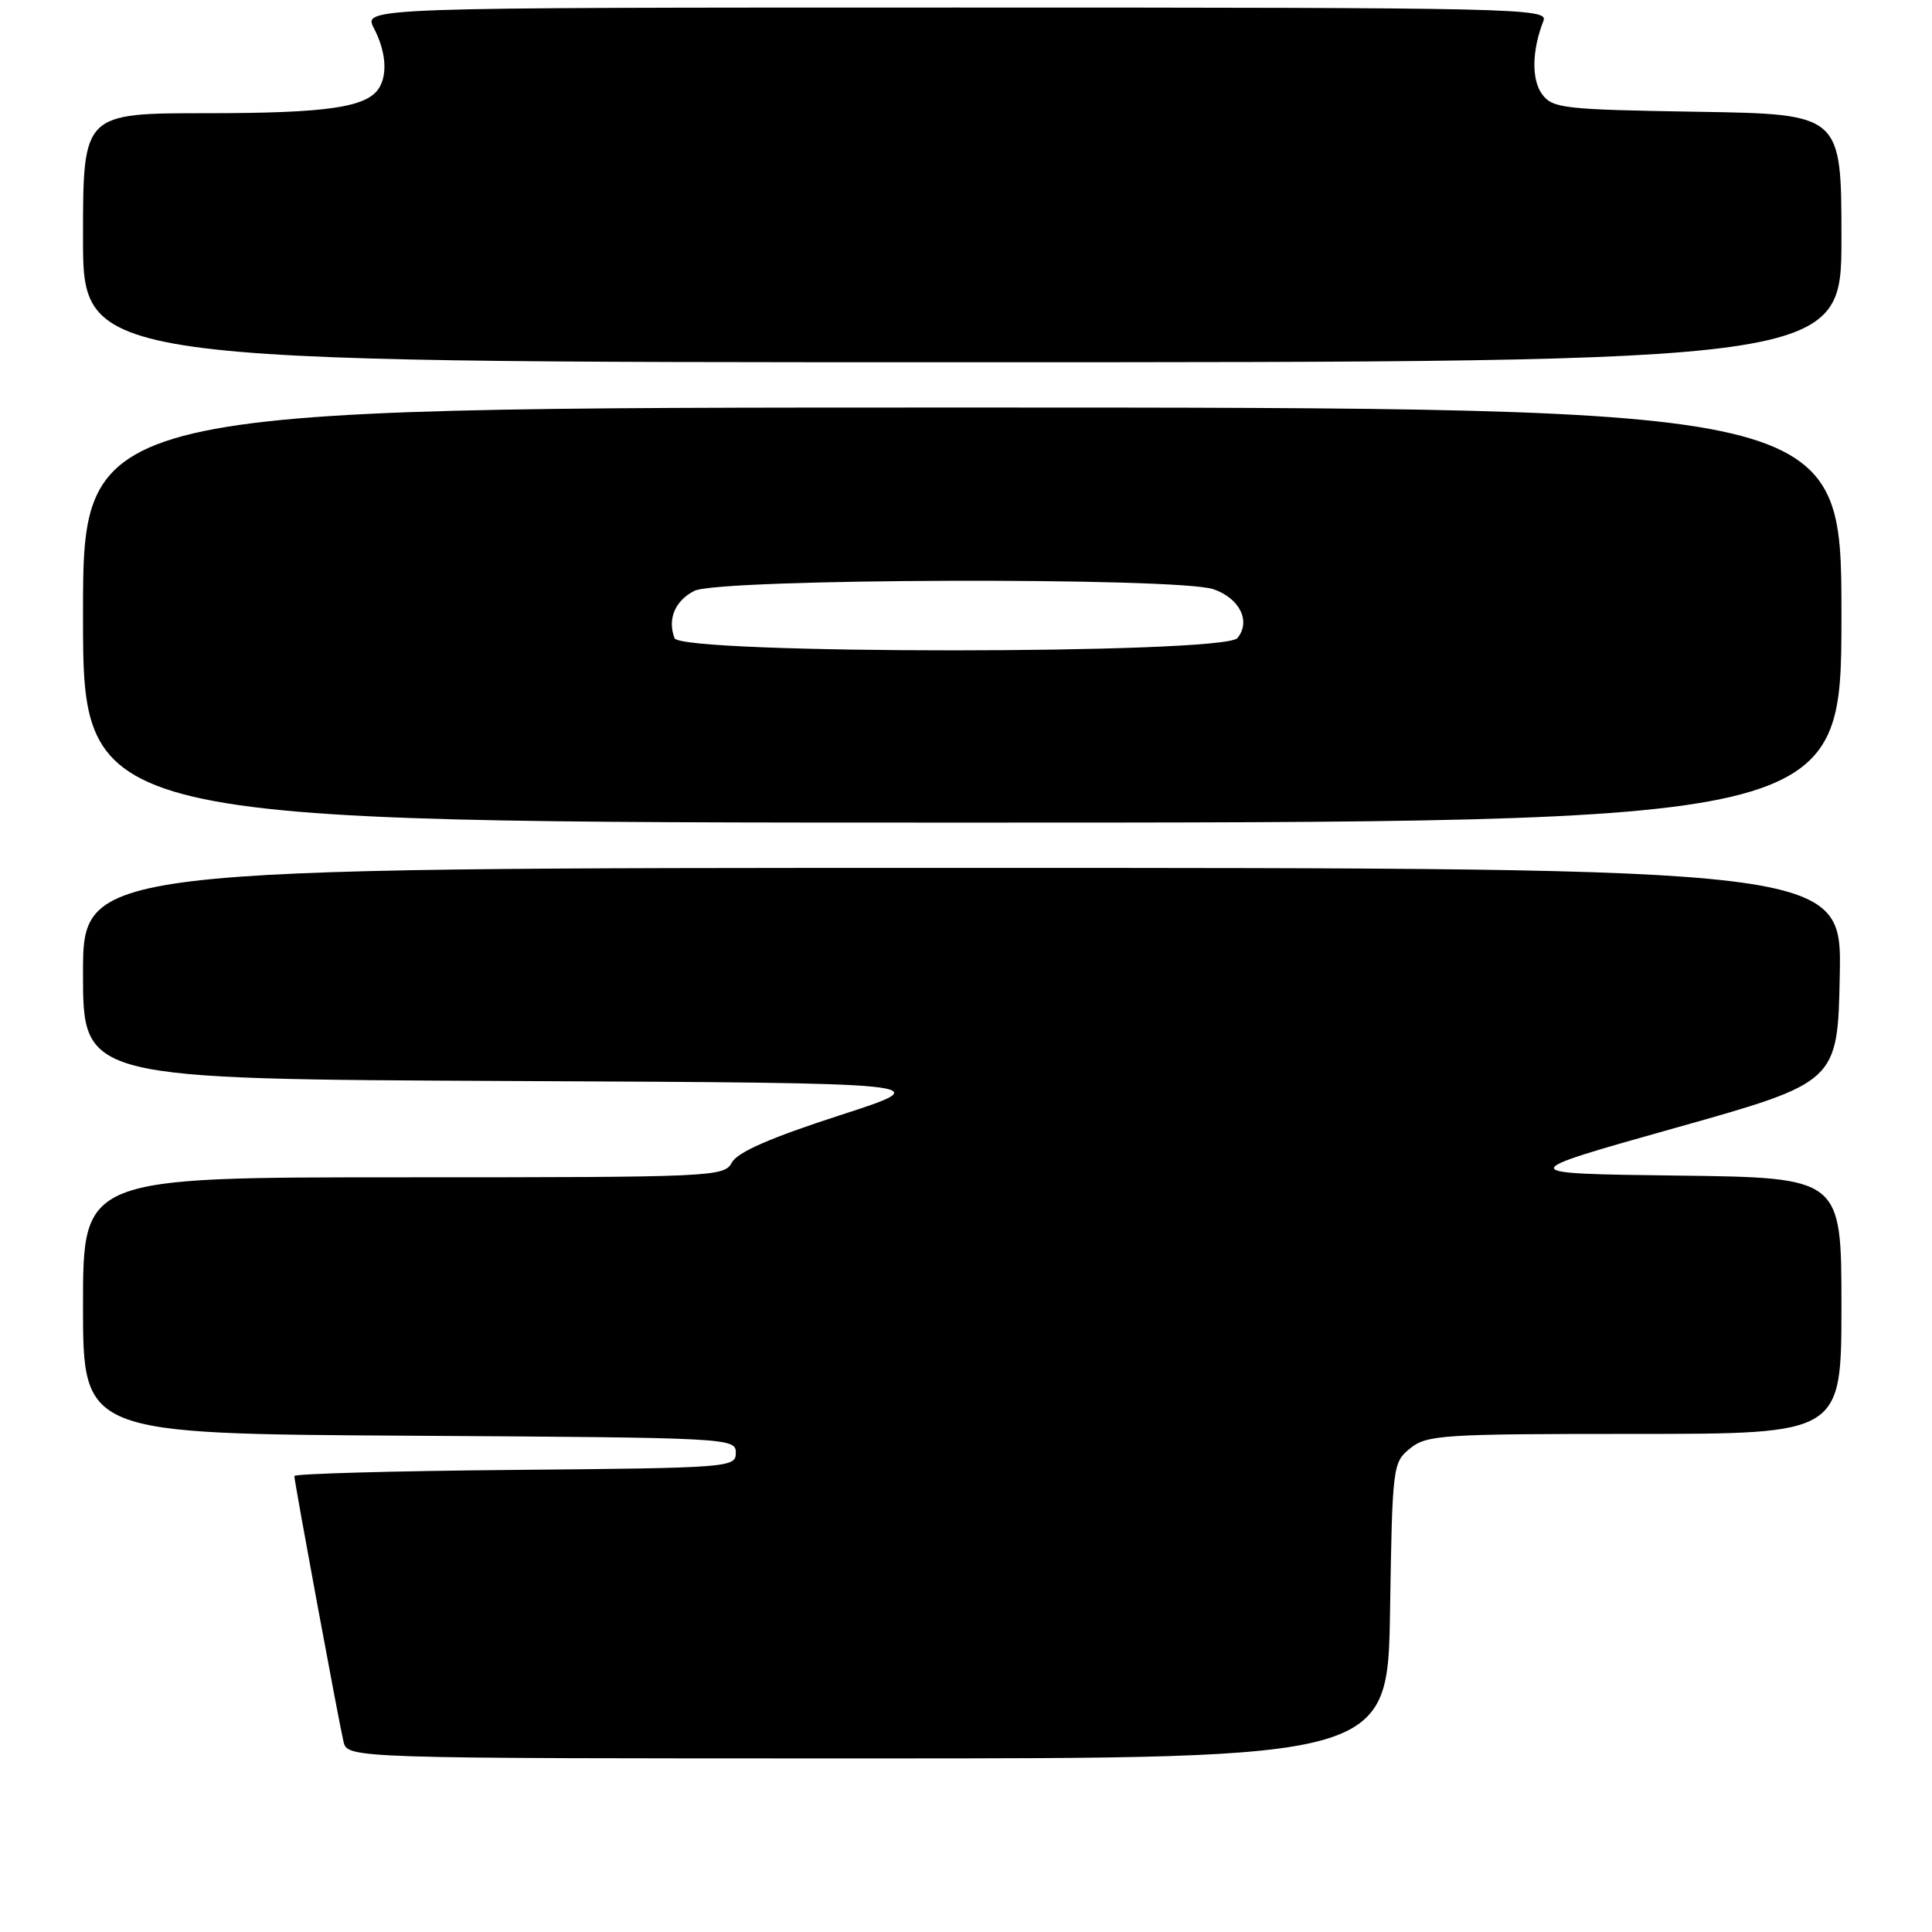 <?xml version="1.0" encoding="UTF-8" standalone="no"?>
<!DOCTYPE svg PUBLIC "-//W3C//DTD SVG 1.1//EN" "http://www.w3.org/Graphics/SVG/1.1/DTD/svg11.dtd" >
<svg xmlns="http://www.w3.org/2000/svg" xmlns:xlink="http://www.w3.org/1999/xlink" version="1.1" viewBox="0 0 256 256">
 <g >
 <path fill="currentColor"
d=" M 184.19 213.41 C 184.49 194.20 184.55 193.78 186.86 191.91 C 189.06 190.13 191.14 190.00 216.61 190.00 C 244.00 190.00 244.00 190.00 244.00 173.02 C 244.00 156.04 244.00 156.04 222.25 155.77 C 200.50 155.50 200.50 155.50 222.00 149.45 C 243.50 143.40 243.50 143.40 243.78 129.20 C 244.05 115.00 244.05 115.00 127.53 115.00 C 11.00 115.00 11.00 115.00 11.00 128.99 C 11.00 142.98 11.00 142.98 67.75 143.24 C 124.50 143.50 124.50 143.50 111.26 147.79 C 102.06 150.77 97.71 152.67 96.98 154.04 C 95.96 155.94 94.63 156.00 53.46 156.00 C 11.00 156.00 11.00 156.00 11.00 172.99 C 11.00 189.98 11.00 189.98 54.25 190.24 C 96.75 190.50 97.50 190.53 97.50 192.50 C 97.50 194.45 96.74 194.51 68.25 194.77 C 52.16 194.91 39.00 195.28 39.00 195.58 C 39.00 196.33 44.85 227.92 45.51 230.75 C 46.04 233.00 46.04 233.00 114.96 233.00 C 183.88 233.00 183.88 233.00 184.19 213.41 Z  M 244.00 81.50 C 244.00 54.00 244.00 54.00 127.50 54.00 C 11.00 54.00 11.00 54.00 11.00 81.50 C 11.00 109.00 11.00 109.00 127.50 109.00 C 244.00 109.00 244.00 109.00 244.00 81.50 Z  M 244.00 31.56 C 244.00 15.12 244.00 15.12 224.92 14.81 C 207.20 14.52 205.73 14.36 204.35 12.50 C 202.91 10.57 202.98 6.66 204.52 2.75 C 205.18 1.09 201.07 1.00 126.67 1.00 C 48.12 1.00 48.12 1.00 49.55 3.75 C 51.13 6.77 51.38 9.85 50.21 11.69 C 48.60 14.23 43.31 15.00 27.43 15.00 C 11.00 15.00 11.00 15.00 11.00 31.50 C 11.00 48.00 11.00 48.00 127.50 48.00 C 244.00 48.00 244.00 48.00 244.00 31.56 Z  M 89.38 84.56 C 88.42 82.04 89.44 79.59 92.01 78.29 C 95.27 76.64 156.14 76.46 160.81 78.08 C 164.29 79.30 165.78 82.35 163.96 84.55 C 162.16 86.71 90.21 86.72 89.38 84.56 Z "/>
</g>
</svg>